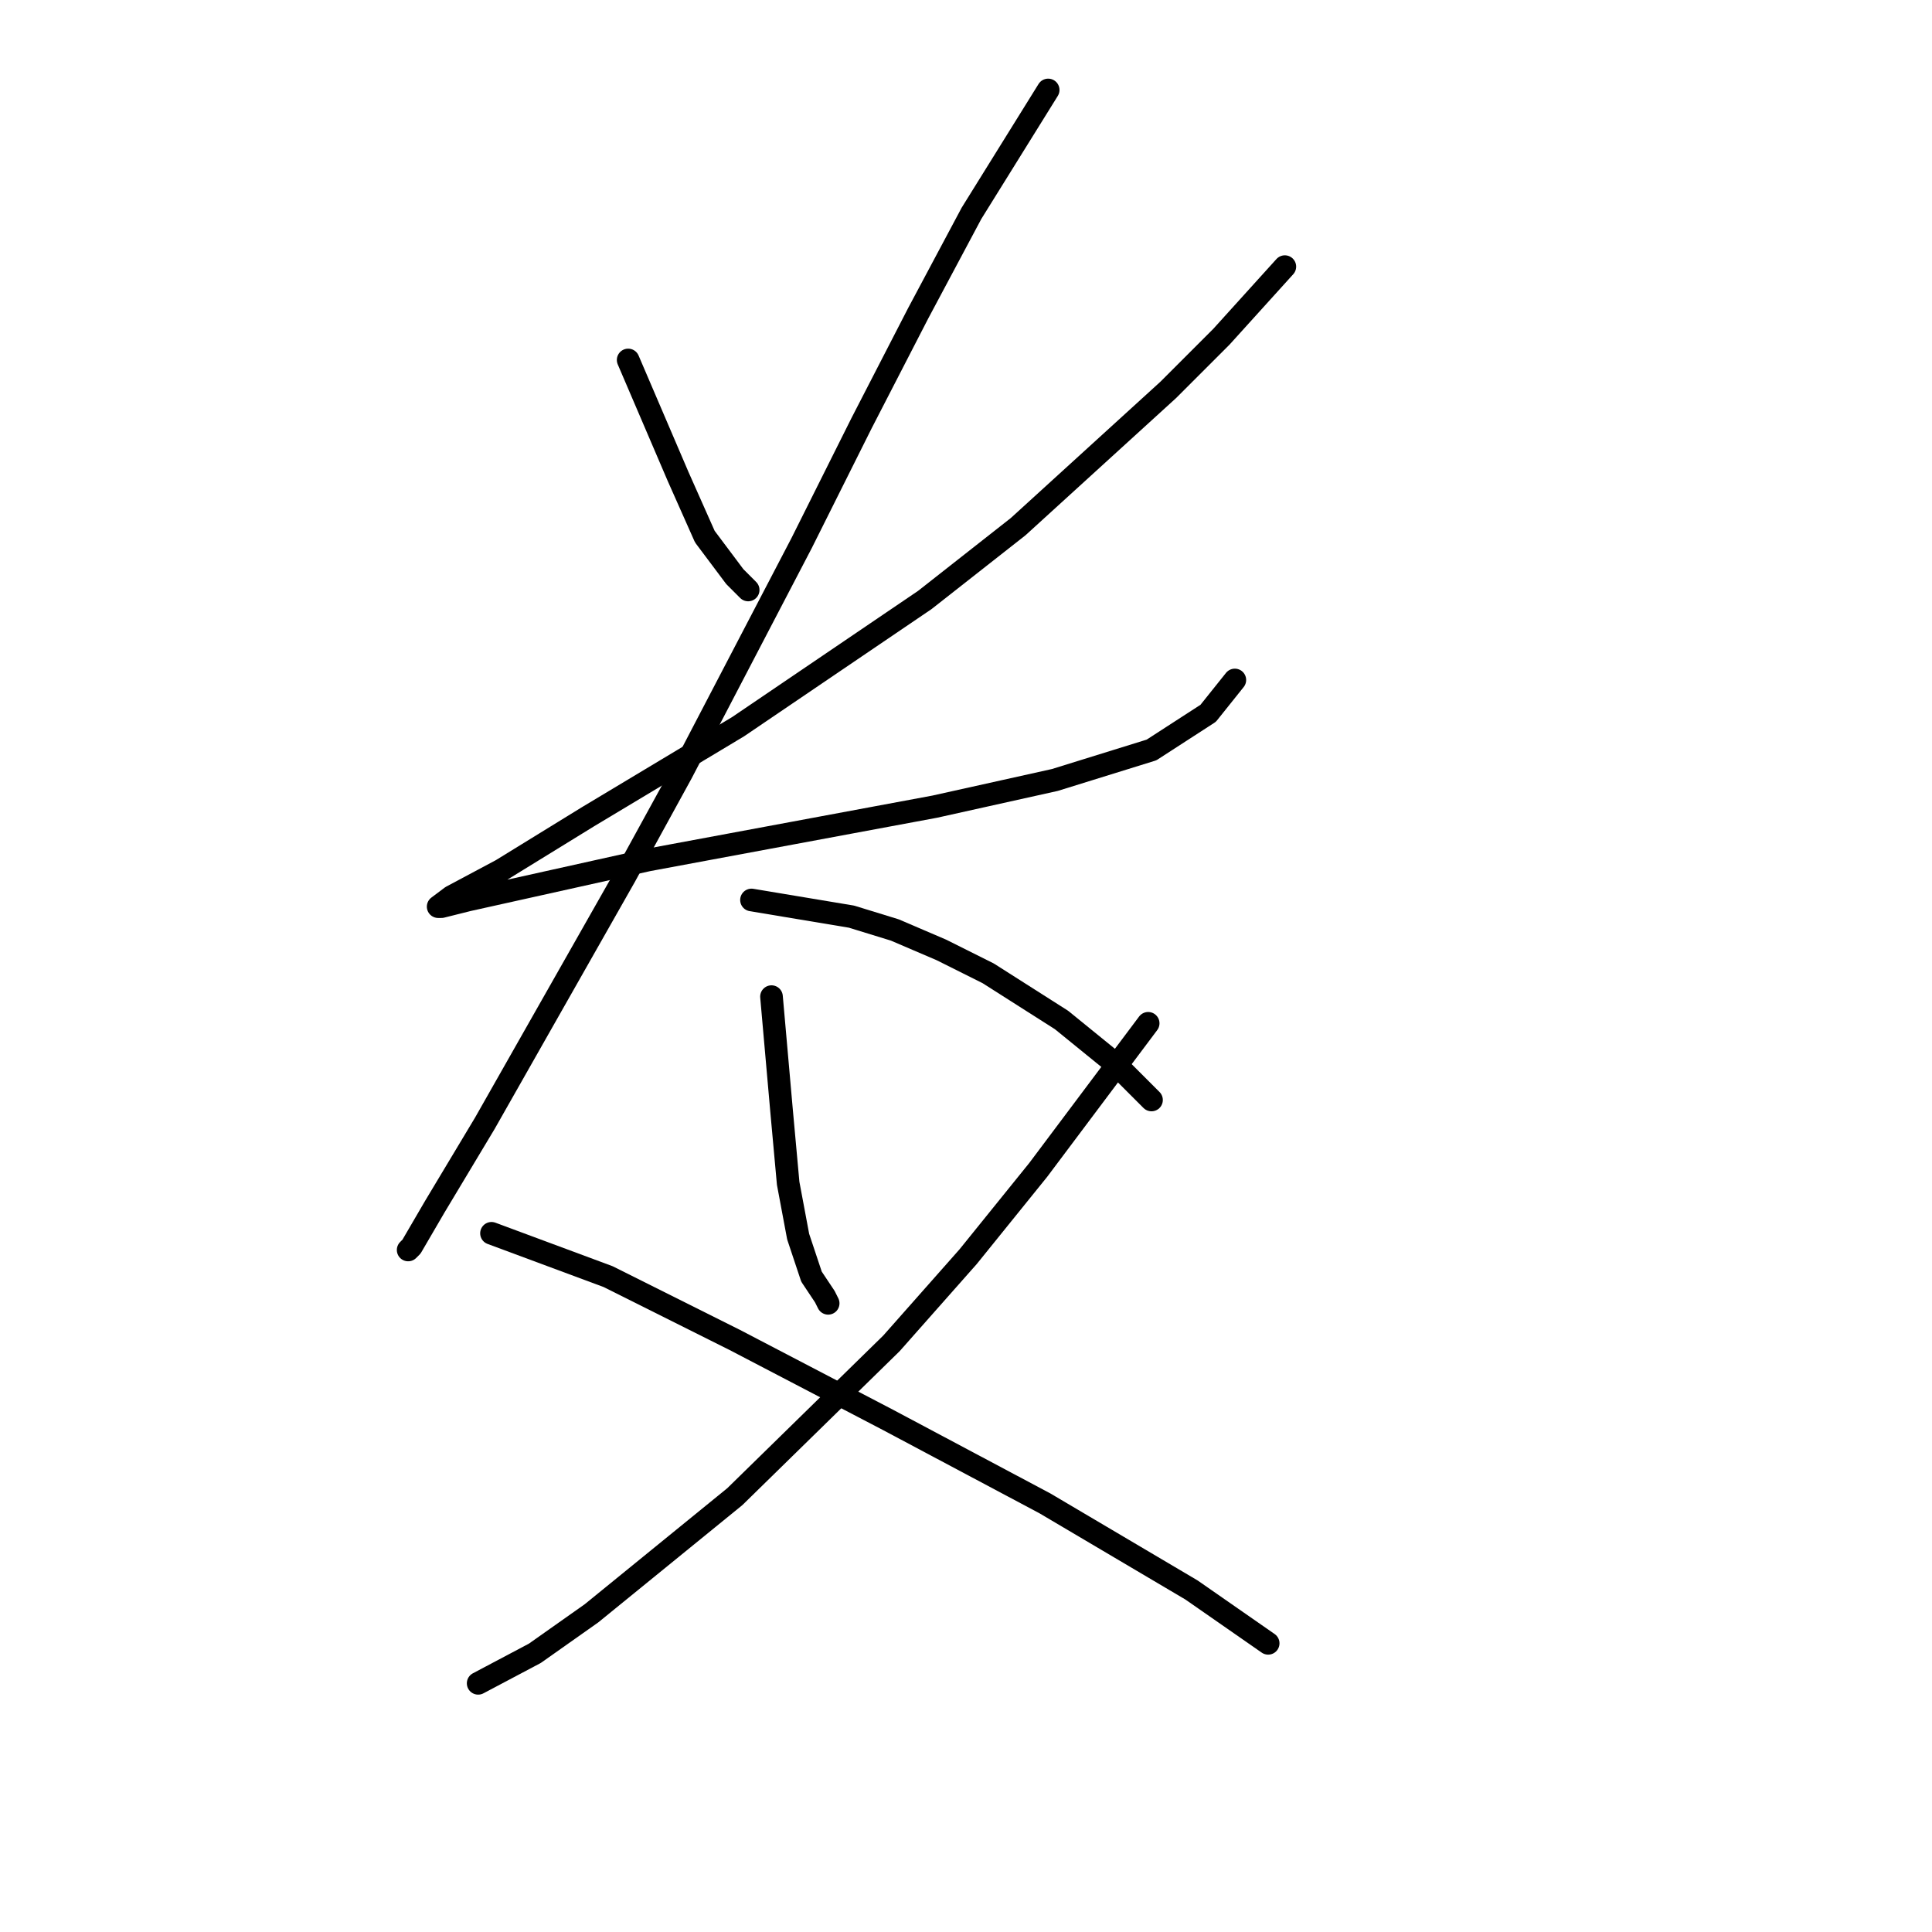 <?xml version="1.0" standalone="no"?>
    <svg width="256" height="256" xmlns="http://www.w3.org/2000/svg" version="1.1">
    <polyline stroke="black" stroke-width="3" stroke-linecap="round" fill="transparent" stroke-linejoin="round" points="83.235 47.698 89.86 63.157 91.627 67.132 93.394 71.107 97.369 76.408 99.136 78.174 99.136 78.174 " />
        <polyline stroke="black" stroke-width="3" stroke-linecap="round" fill="transparent" stroke-linejoin="round" points="170.248 35.33 161.855 44.606 154.788 51.673 134.912 69.782 122.545 79.499 97.811 96.284 77.935 108.209 66.451 115.276 59.825 118.81 58.059 120.135 58.5 120.135 62.034 119.251 85.885 113.951 104.878 110.418 123.87 106.884 139.771 103.351 152.58 99.375 160.089 94.517 163.622 90.1 163.622 90.1 " />
        <polyline stroke="black" stroke-width="3" stroke-linecap="round" fill="transparent" stroke-linejoin="round" points="138.888 11.921 128.729 28.263 121.662 41.514 114.153 56.09 106.203 71.991 90.302 102.467 82.793 116.16 64.242 148.844 57.617 159.887 54.525 165.187 54.083 165.629 54.083 165.629 " />
        <polyline stroke="black" stroke-width="3" stroke-linecap="round" fill="transparent" stroke-linejoin="round" points="99.577 119.251 112.828 121.46 118.57 123.227 124.754 125.877 130.937 128.968 140.654 135.152 147.721 140.894 152.58 145.753 152.58 145.753 " />
        <polyline stroke="black" stroke-width="3" stroke-linecap="round" fill="transparent" stroke-linejoin="round" points="102.227 132.06 103.552 147.078 104.436 156.795 105.761 163.862 107.528 169.162 109.294 171.812 109.736 172.696 109.736 172.696 " />
        <polyline stroke="black" stroke-width="3" stroke-linecap="round" fill="transparent" stroke-linejoin="round" points="152.138 135.594 137.563 155.028 128.287 166.512 118.128 177.996 97.369 198.314 78.376 213.773 70.868 219.073 63.359 223.048 63.359 223.048 " />
        <polyline stroke="black" stroke-width="3" stroke-linecap="round" fill="transparent" stroke-linejoin="round" points="65.126 163.42 80.585 169.162 97.369 177.554 117.687 188.155 138.446 199.197 157.88 210.681 168.039 217.748 168.039 217.748 " />
        </svg>